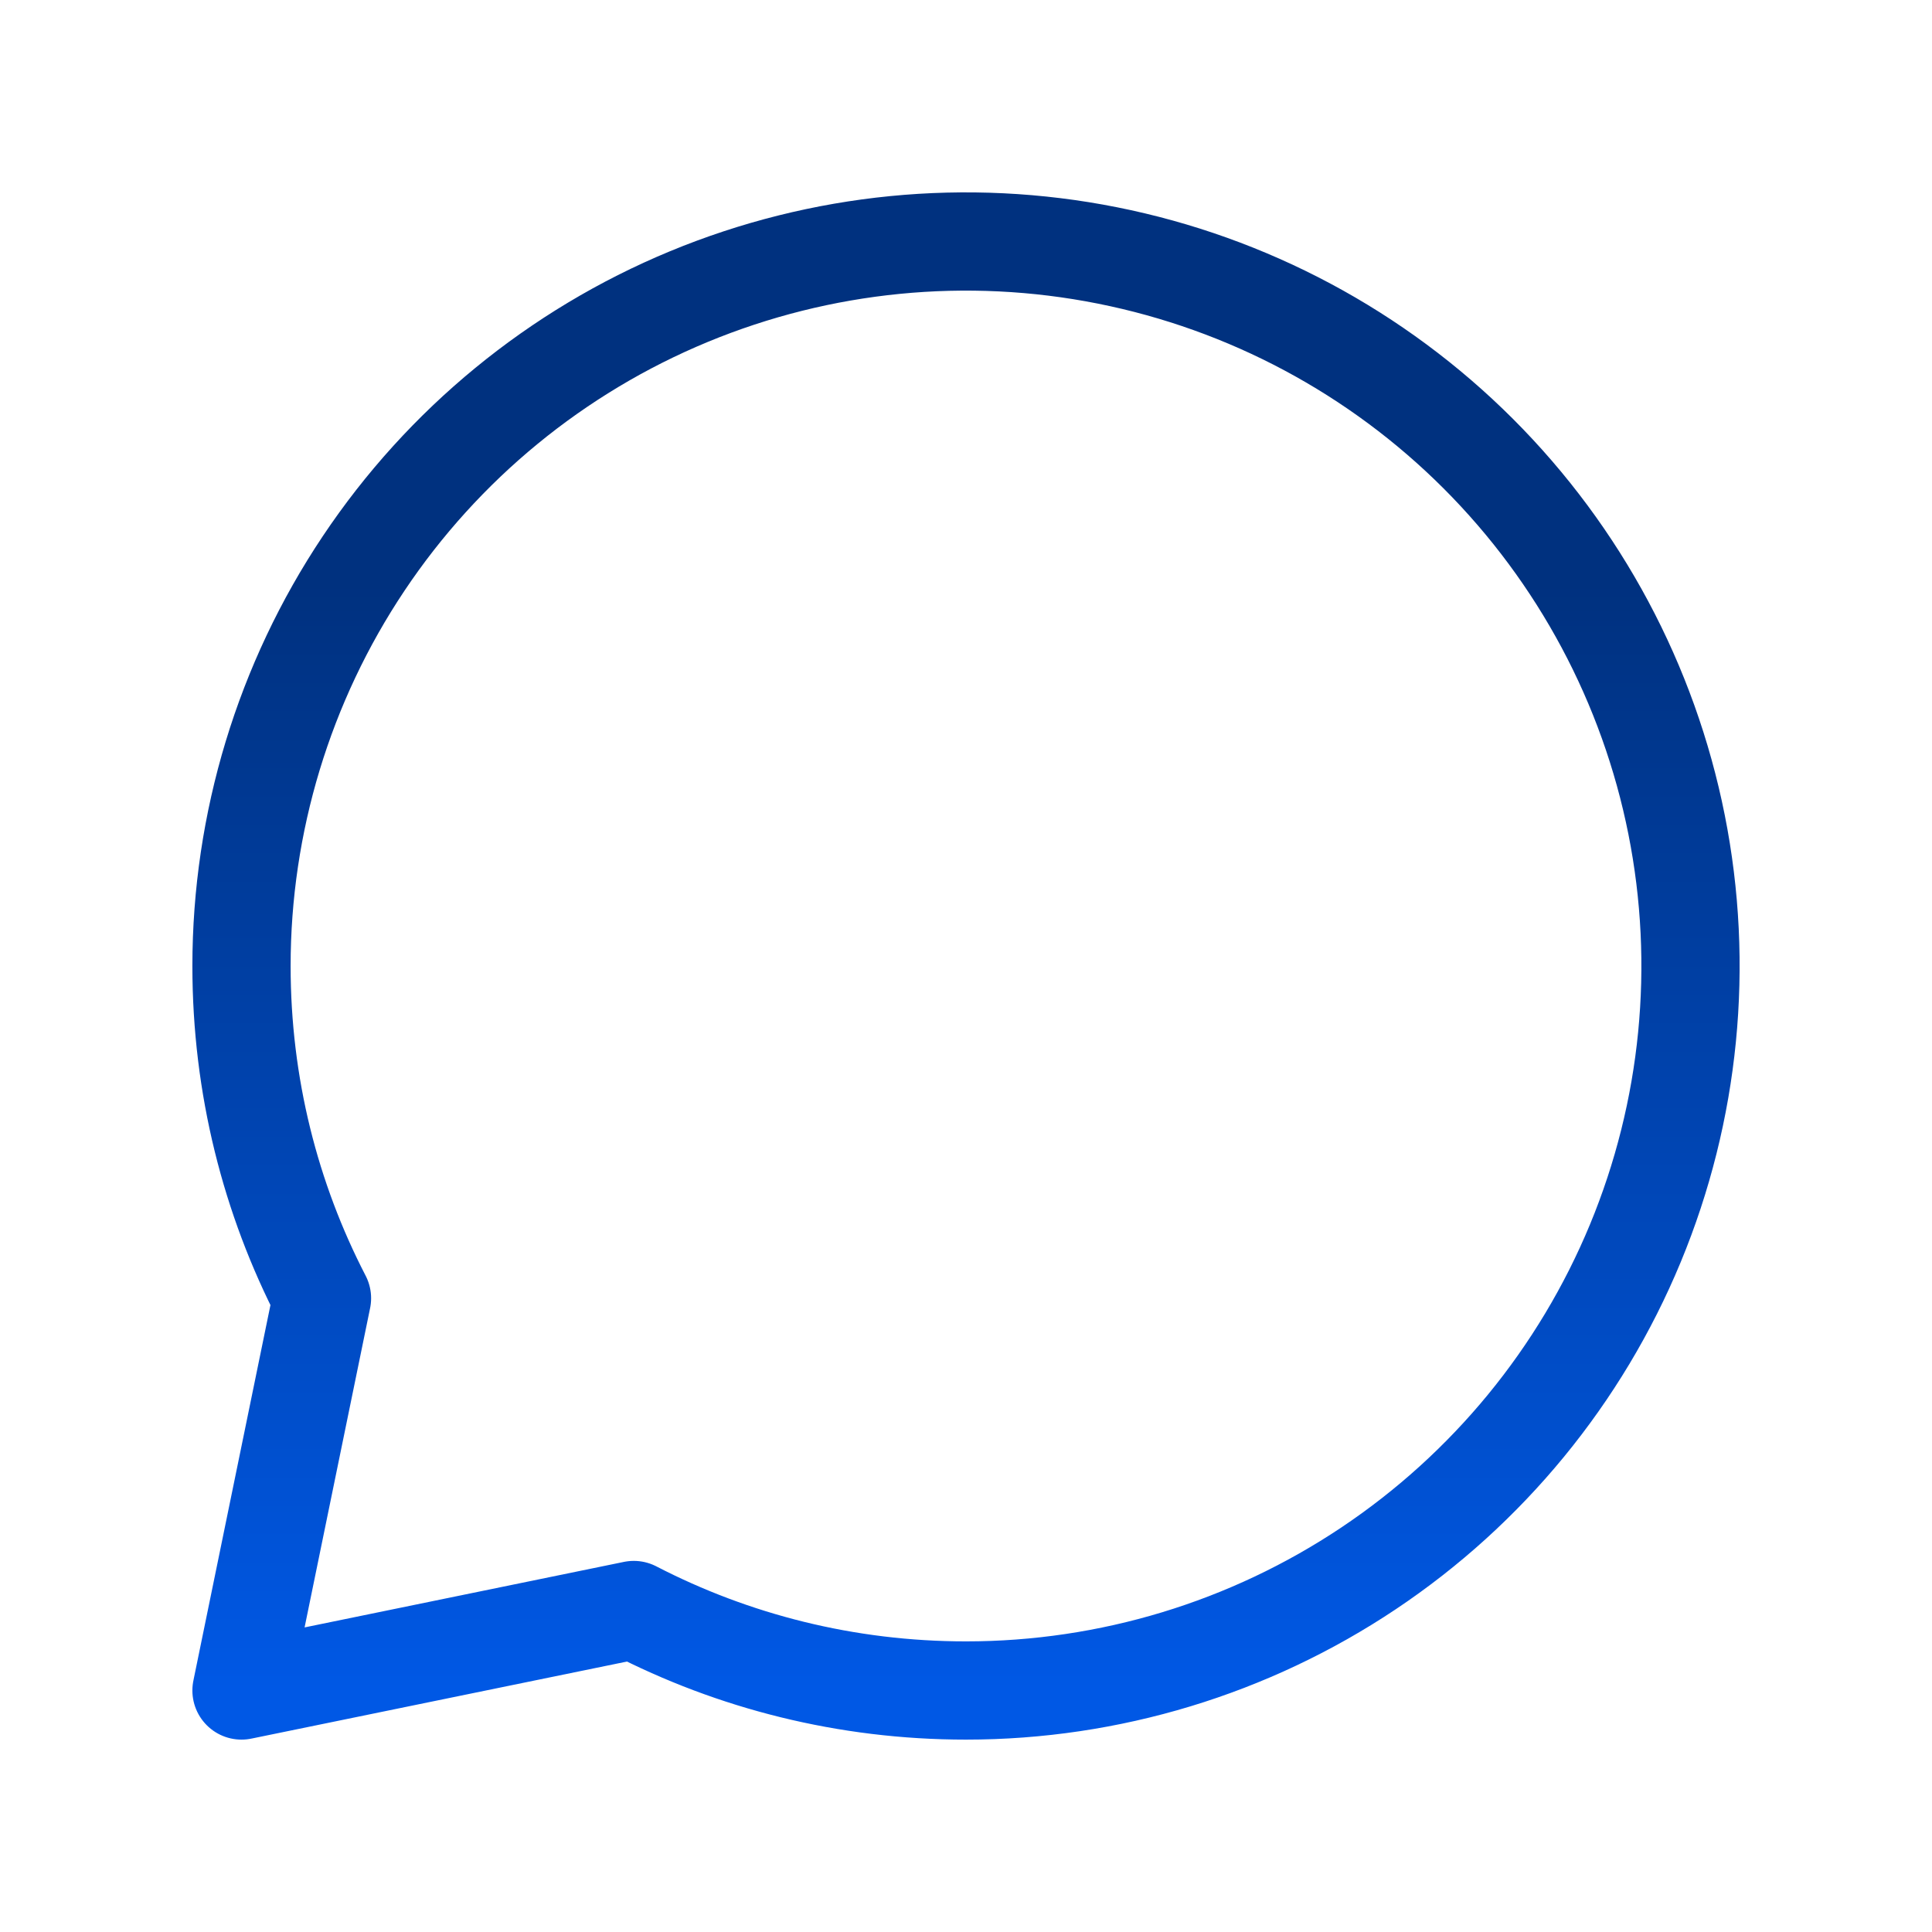 <svg width="59" height="59" viewBox="0 0 59 59" fill="none" xmlns="http://www.w3.org/2000/svg">
<path d="M29.5 51.625C33.876 51.625 38.154 50.327 41.792 47.896C45.43 45.465 48.266 42.01 49.941 37.967C51.615 33.924 52.054 29.476 51.2 25.184C50.346 20.892 48.239 16.95 45.145 13.855C42.05 10.761 38.108 8.654 33.816 7.8C29.524 6.946 25.076 7.385 21.033 9.059C16.99 10.734 13.535 13.57 11.104 17.208C8.673 20.846 7.375 25.124 7.375 29.5C7.375 33.158 8.26 36.605 9.833 39.646L7.375 51.625L19.355 49.167C22.393 50.738 25.845 51.625 29.5 51.625Z" stroke="url(#paint0_linear_19_30)" stroke-width="3" stroke-linecap="round" stroke-linejoin="round"/>
<defs>
<linearGradient id="paint0_linear_19_30" x1="29.5" y1="7.375" x2="29.5" y2="51.625" gradientUnits="userSpaceOnUse">
<stop offset="0.236" stop-color="#00317F"/>
<stop offset="1" stop-color="#0058E5"/>
</linearGradient>
</defs>
</svg>
